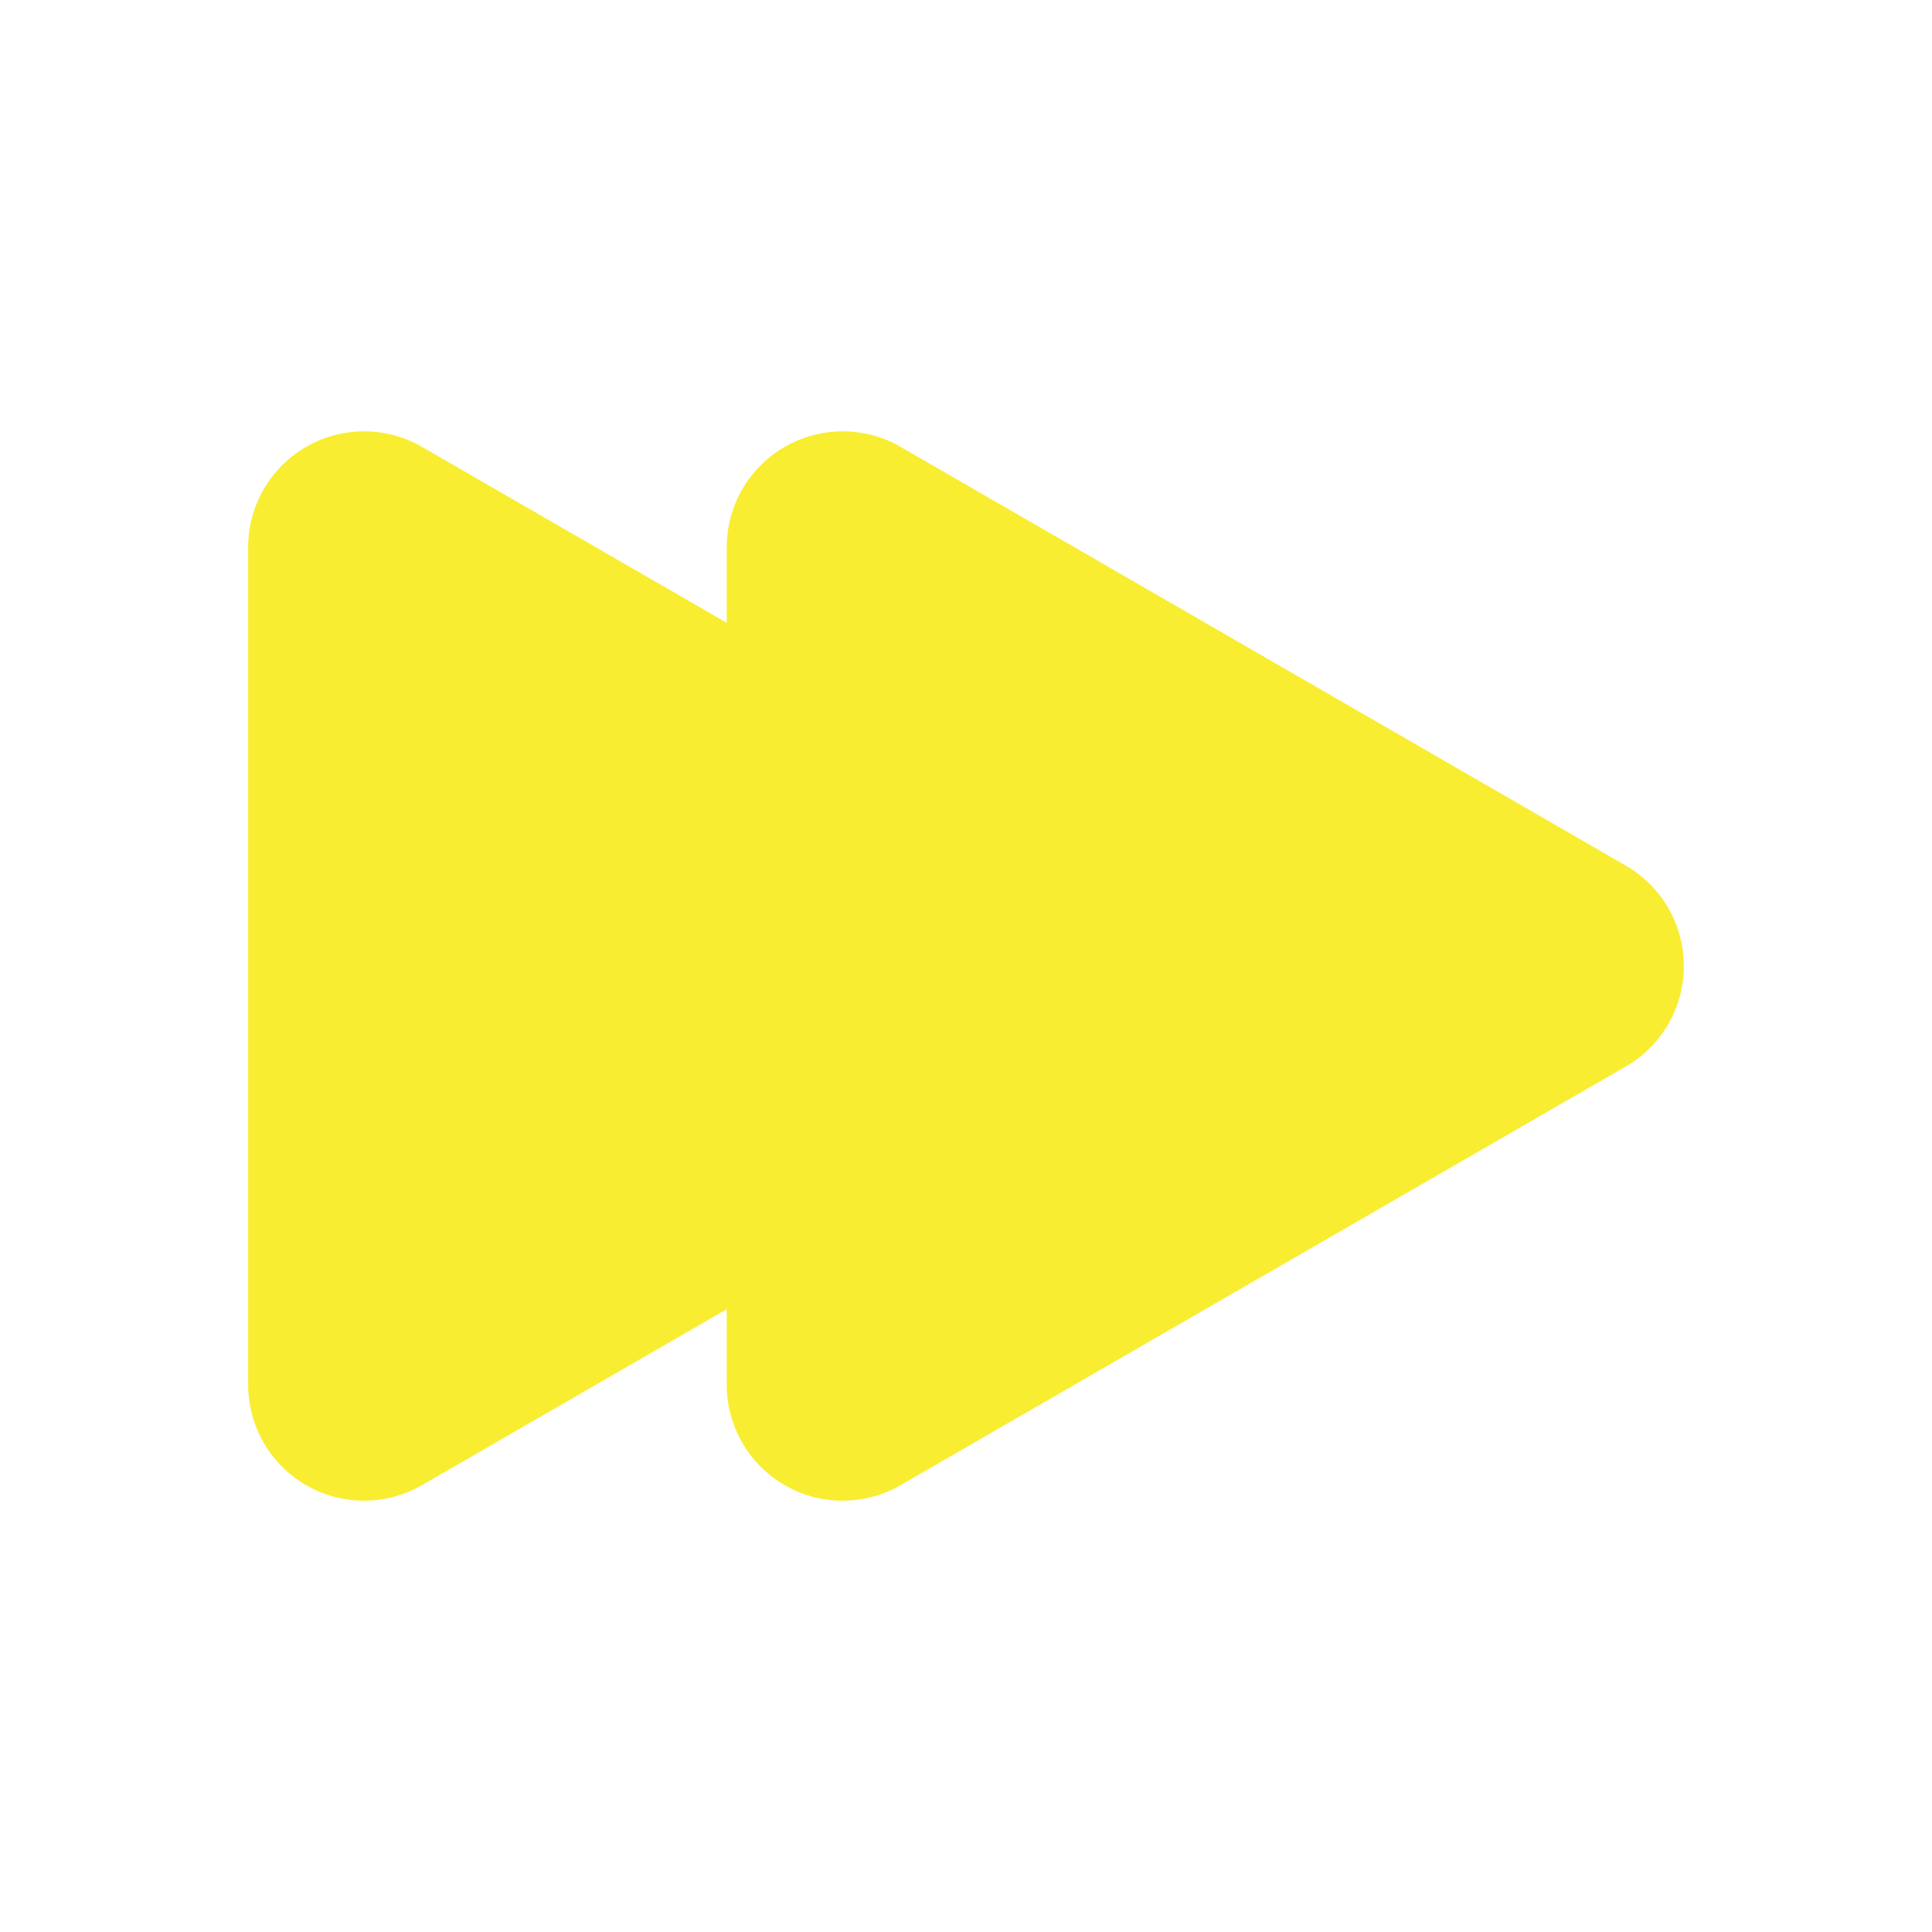 <?xml version="1.0" encoding="utf-8"?>
<!-- Generator: Adobe Illustrator 16.0.0, SVG Export Plug-In . SVG Version: 6.00 Build 0)  -->
<!DOCTYPE svg PUBLIC "-//W3C//DTD SVG 1.1//EN" "http://www.w3.org/Graphics/SVG/1.1/DTD/svg11.dtd">
<svg version="1.1" id="Layer_1" xmlns="http://www.w3.org/2000/svg" xmlns:xlink="http://www.w3.org/1999/xlink" x="0px" y="0px"
	 width="50px" height="50px" viewBox="0 0 50 50" enable-background="new 0 0 50 50" xml:space="preserve">
<g>
	<path fill="#F9ED32" d="M21.806,12.663c0.26,0,0.519,0.066,0.75,0.201l18.772,10.838c0.465,0.268,0.75,0.763,0.75,1.299
		s-0.285,1.031-0.75,1.299L22.558,37.137c-0.232,0.134-0.491,0.201-0.75,0.201c-0.26,0-0.518-0.067-0.75-0.201
		c-0.465-0.268-0.75-0.763-0.75-1.299V14.163c0-0.536,0.285-1.031,0.75-1.299C21.29,12.729,21.548,12.663,21.806,12.663z"/>
	<path fill="#F9ED32" d="M21.806,35.838V14.163l18.772,10.838L21.806,35.838 M21.806,38.838c0.519,0,1.037-0.134,1.5-0.402
		l18.772-10.837c0.928-0.536,1.5-1.526,1.5-2.598c0-1.07-0.572-2.063-1.5-2.598L23.308,11.565c-0.465-0.27-0.982-0.402-1.5-0.402
		s-1.036,0.134-1.5,0.402c-0.928,0.535-1.5,1.524-1.5,2.598v21.675c0,1.072,0.572,2.062,1.5,2.598
		C20.771,38.705,21.29,38.838,21.806,38.838L21.806,38.838z"/>
</g>
<g>
	<path fill="#F9ED32" d="M9.42,12.663c0.26,0,0.519,0.066,0.75,0.201l18.773,10.838c0.465,0.268,0.75,0.763,0.75,1.299
		s-0.285,1.031-0.75,1.299L10.172,37.137c-0.232,0.134-0.491,0.201-0.75,0.201c-0.26,0-0.518-0.067-0.75-0.201
		c-0.465-0.268-0.75-0.763-0.75-1.299V14.163c0-0.536,0.285-1.031,0.75-1.299C8.905,12.729,9.163,12.663,9.42,12.663z"/>
	<path fill="#F9ED32" d="M9.42,35.838V14.163l18.773,10.838L9.42,35.838 M9.42,38.838c0.519,0,1.037-0.134,1.5-0.402l18.773-10.837
		c0.928-0.536,1.5-1.526,1.5-2.598c0-1.07-0.572-2.063-1.5-2.598L10.922,11.565c-0.465-0.27-0.982-0.402-1.5-0.402
		s-1.036,0.134-1.5,0.402c-0.928,0.535-1.5,1.524-1.5,2.598v21.675c0,1.072,0.572,2.062,1.5,2.598
		C8.385,38.705,8.905,38.838,9.42,38.838L9.42,38.838z"/>
</g>
</svg>
